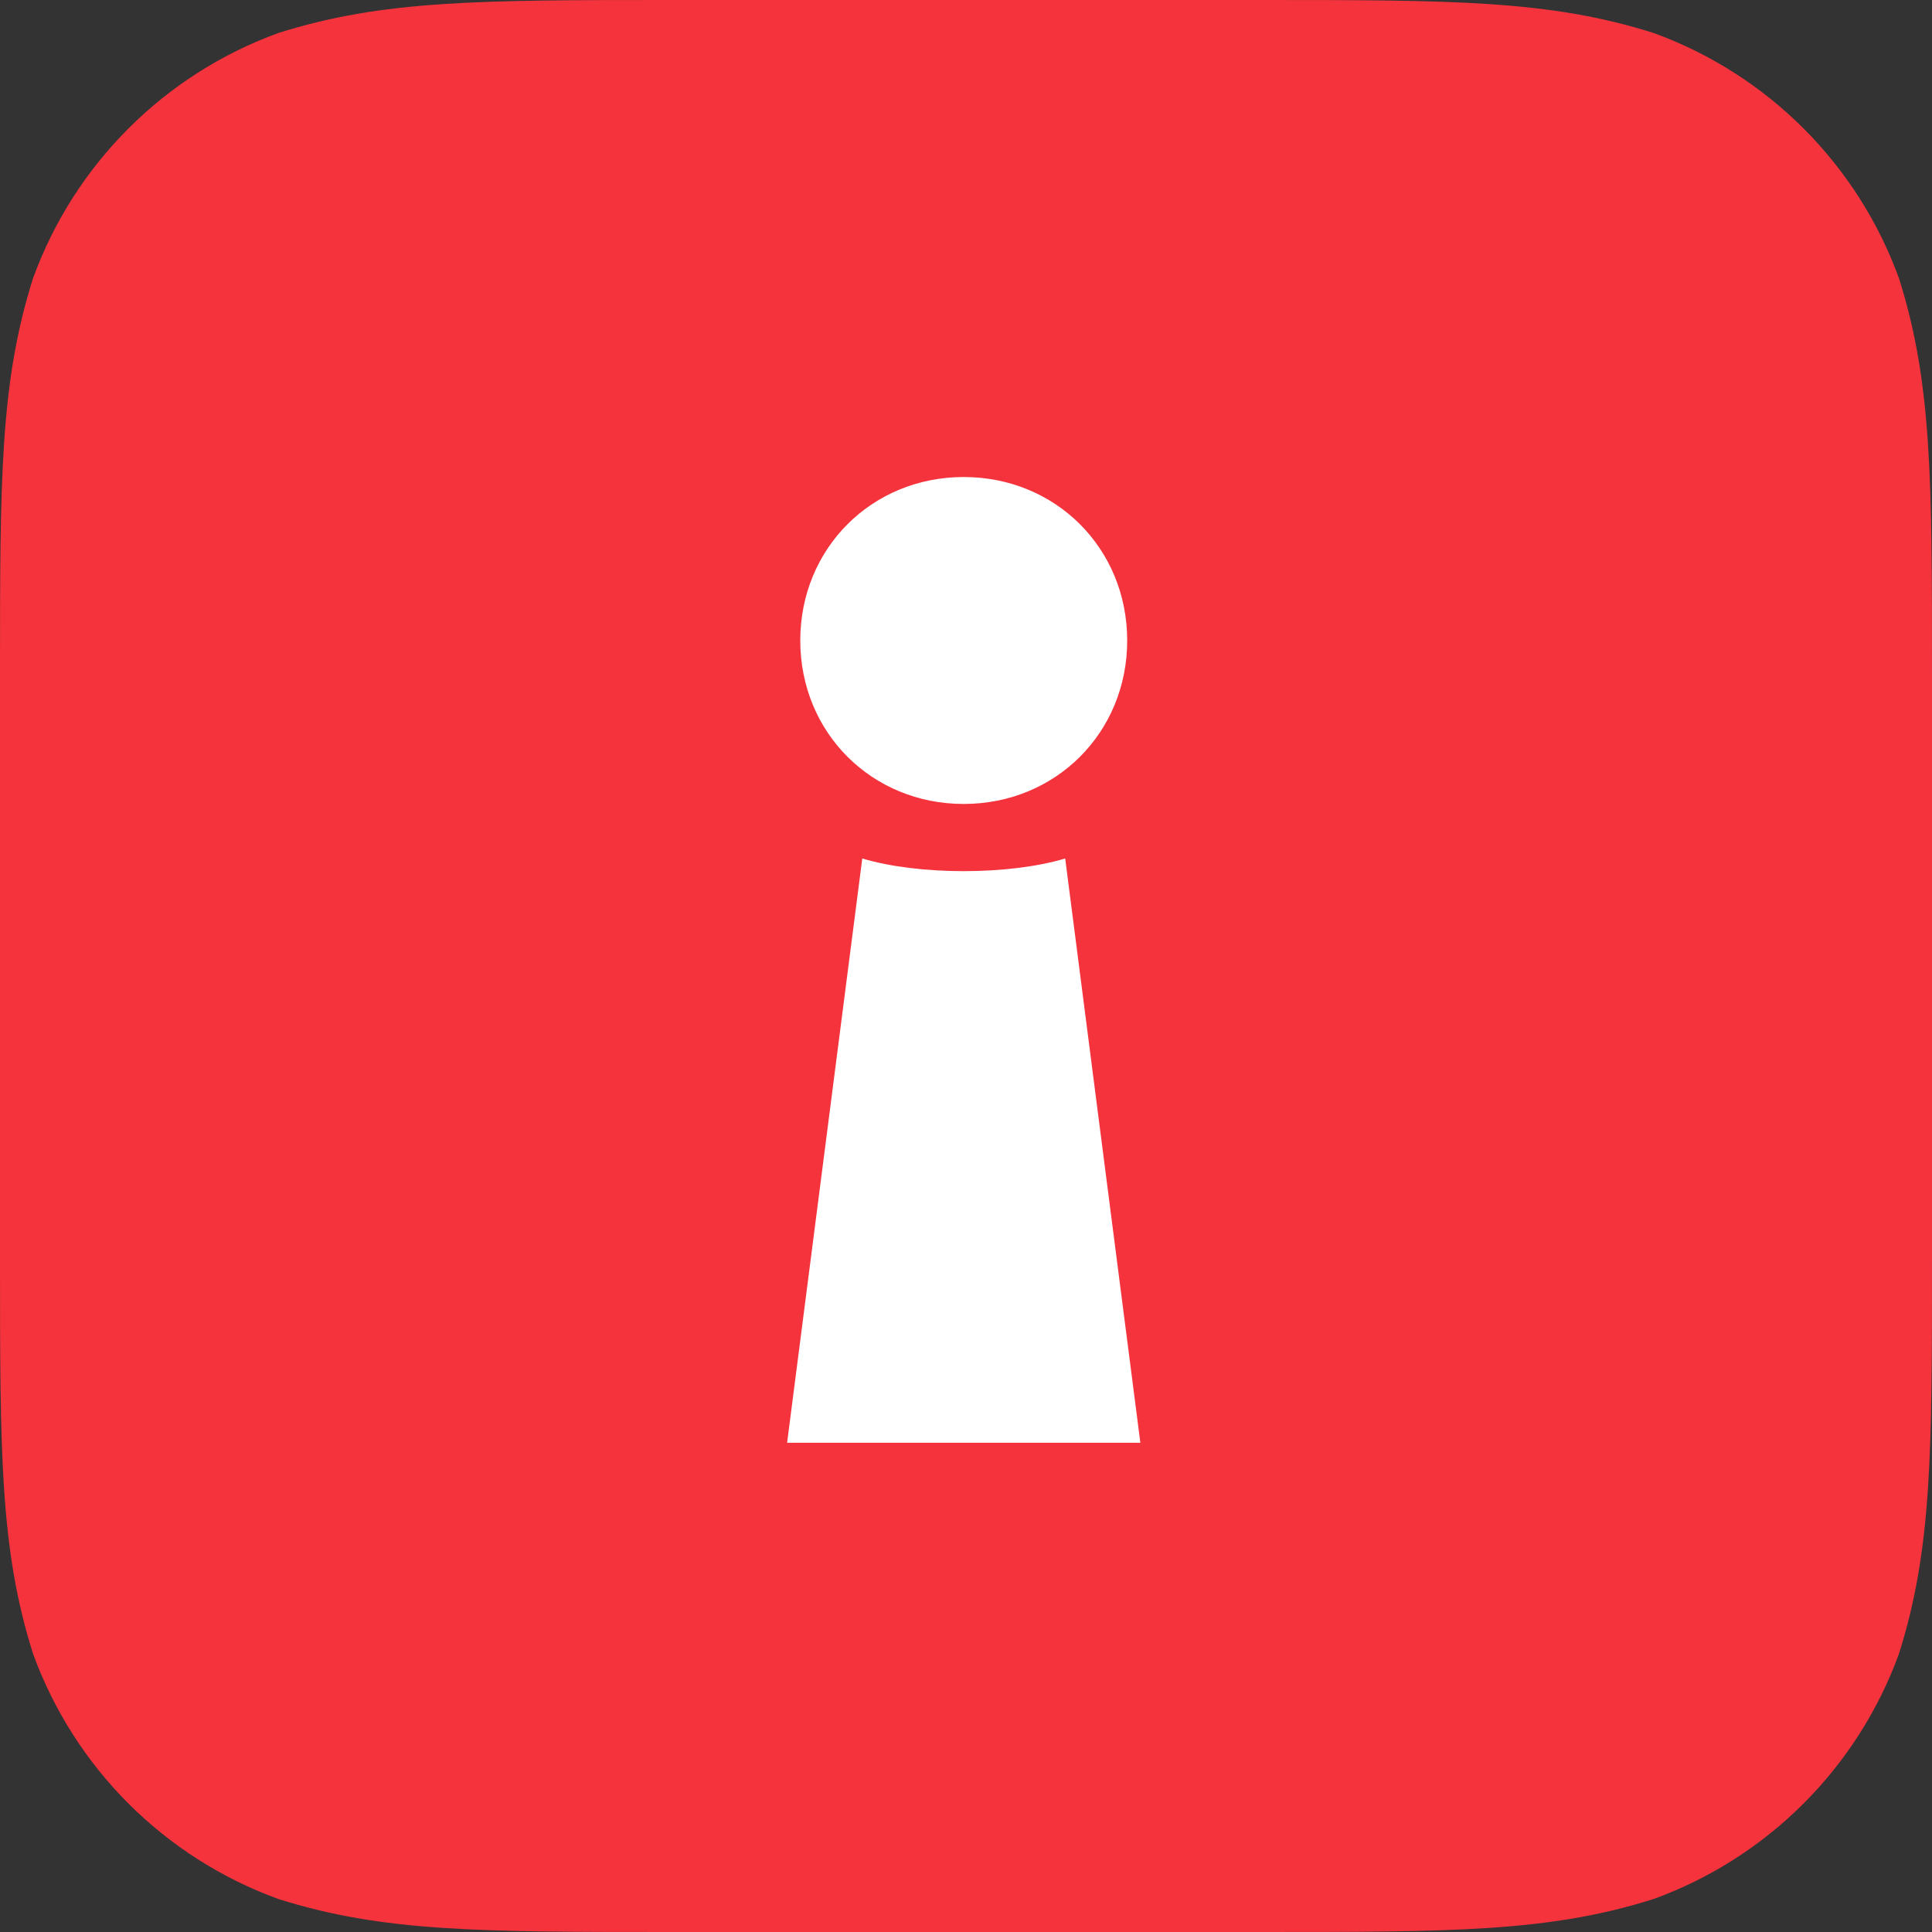 <svg xmlns="http://www.w3.org/2000/svg" fill="none" viewBox="0 0 32 32" height="32" width="32">
<rect x="0" y="0" width="32" height="32" fill="#333333" stroke="none"/>
<path fill="#F4333D" d="M11.156 0H20.843C24.056 0 25.662 0 27.391 0.547C29.279 1.234 30.766 2.721 31.453 4.609C32 6.338 32 7.944 32 11.156V20.843C32 24.056 32 25.662 31.453 27.391C30.766 29.279 29.279 30.766 27.391 31.453C25.662 32 24.056 32 20.843 32H11.156C7.944 32 6.338 32 4.609 31.453C2.721 30.766 1.234 29.279 0.547 27.391C0 25.662 0 24.056 0 20.843V11.156C0 7.944 0 6.338 0.547 4.609C1.234 2.721 2.721 1.234 4.609 0.547C6.338 0 7.944 0 11.156 0Z" clip-rule="evenodd" fill-rule="evenodd"></path>
<path fill="white" d="M13.255 10.609C13.255 12.134 14.438 13.316 15.962 13.316C17.487 13.316 18.67 12.134 18.67 10.609C18.67 9.084 17.487 7.901 15.962 7.901C14.438 7.901 13.255 9.084 13.255 10.609ZM18.888 23.897H13.037L14.282 14.219C15.216 14.499 16.709 14.499 17.643 14.219L18.888 23.897Z" clip-rule="evenodd" fill-rule="evenodd"></path>
</svg>
